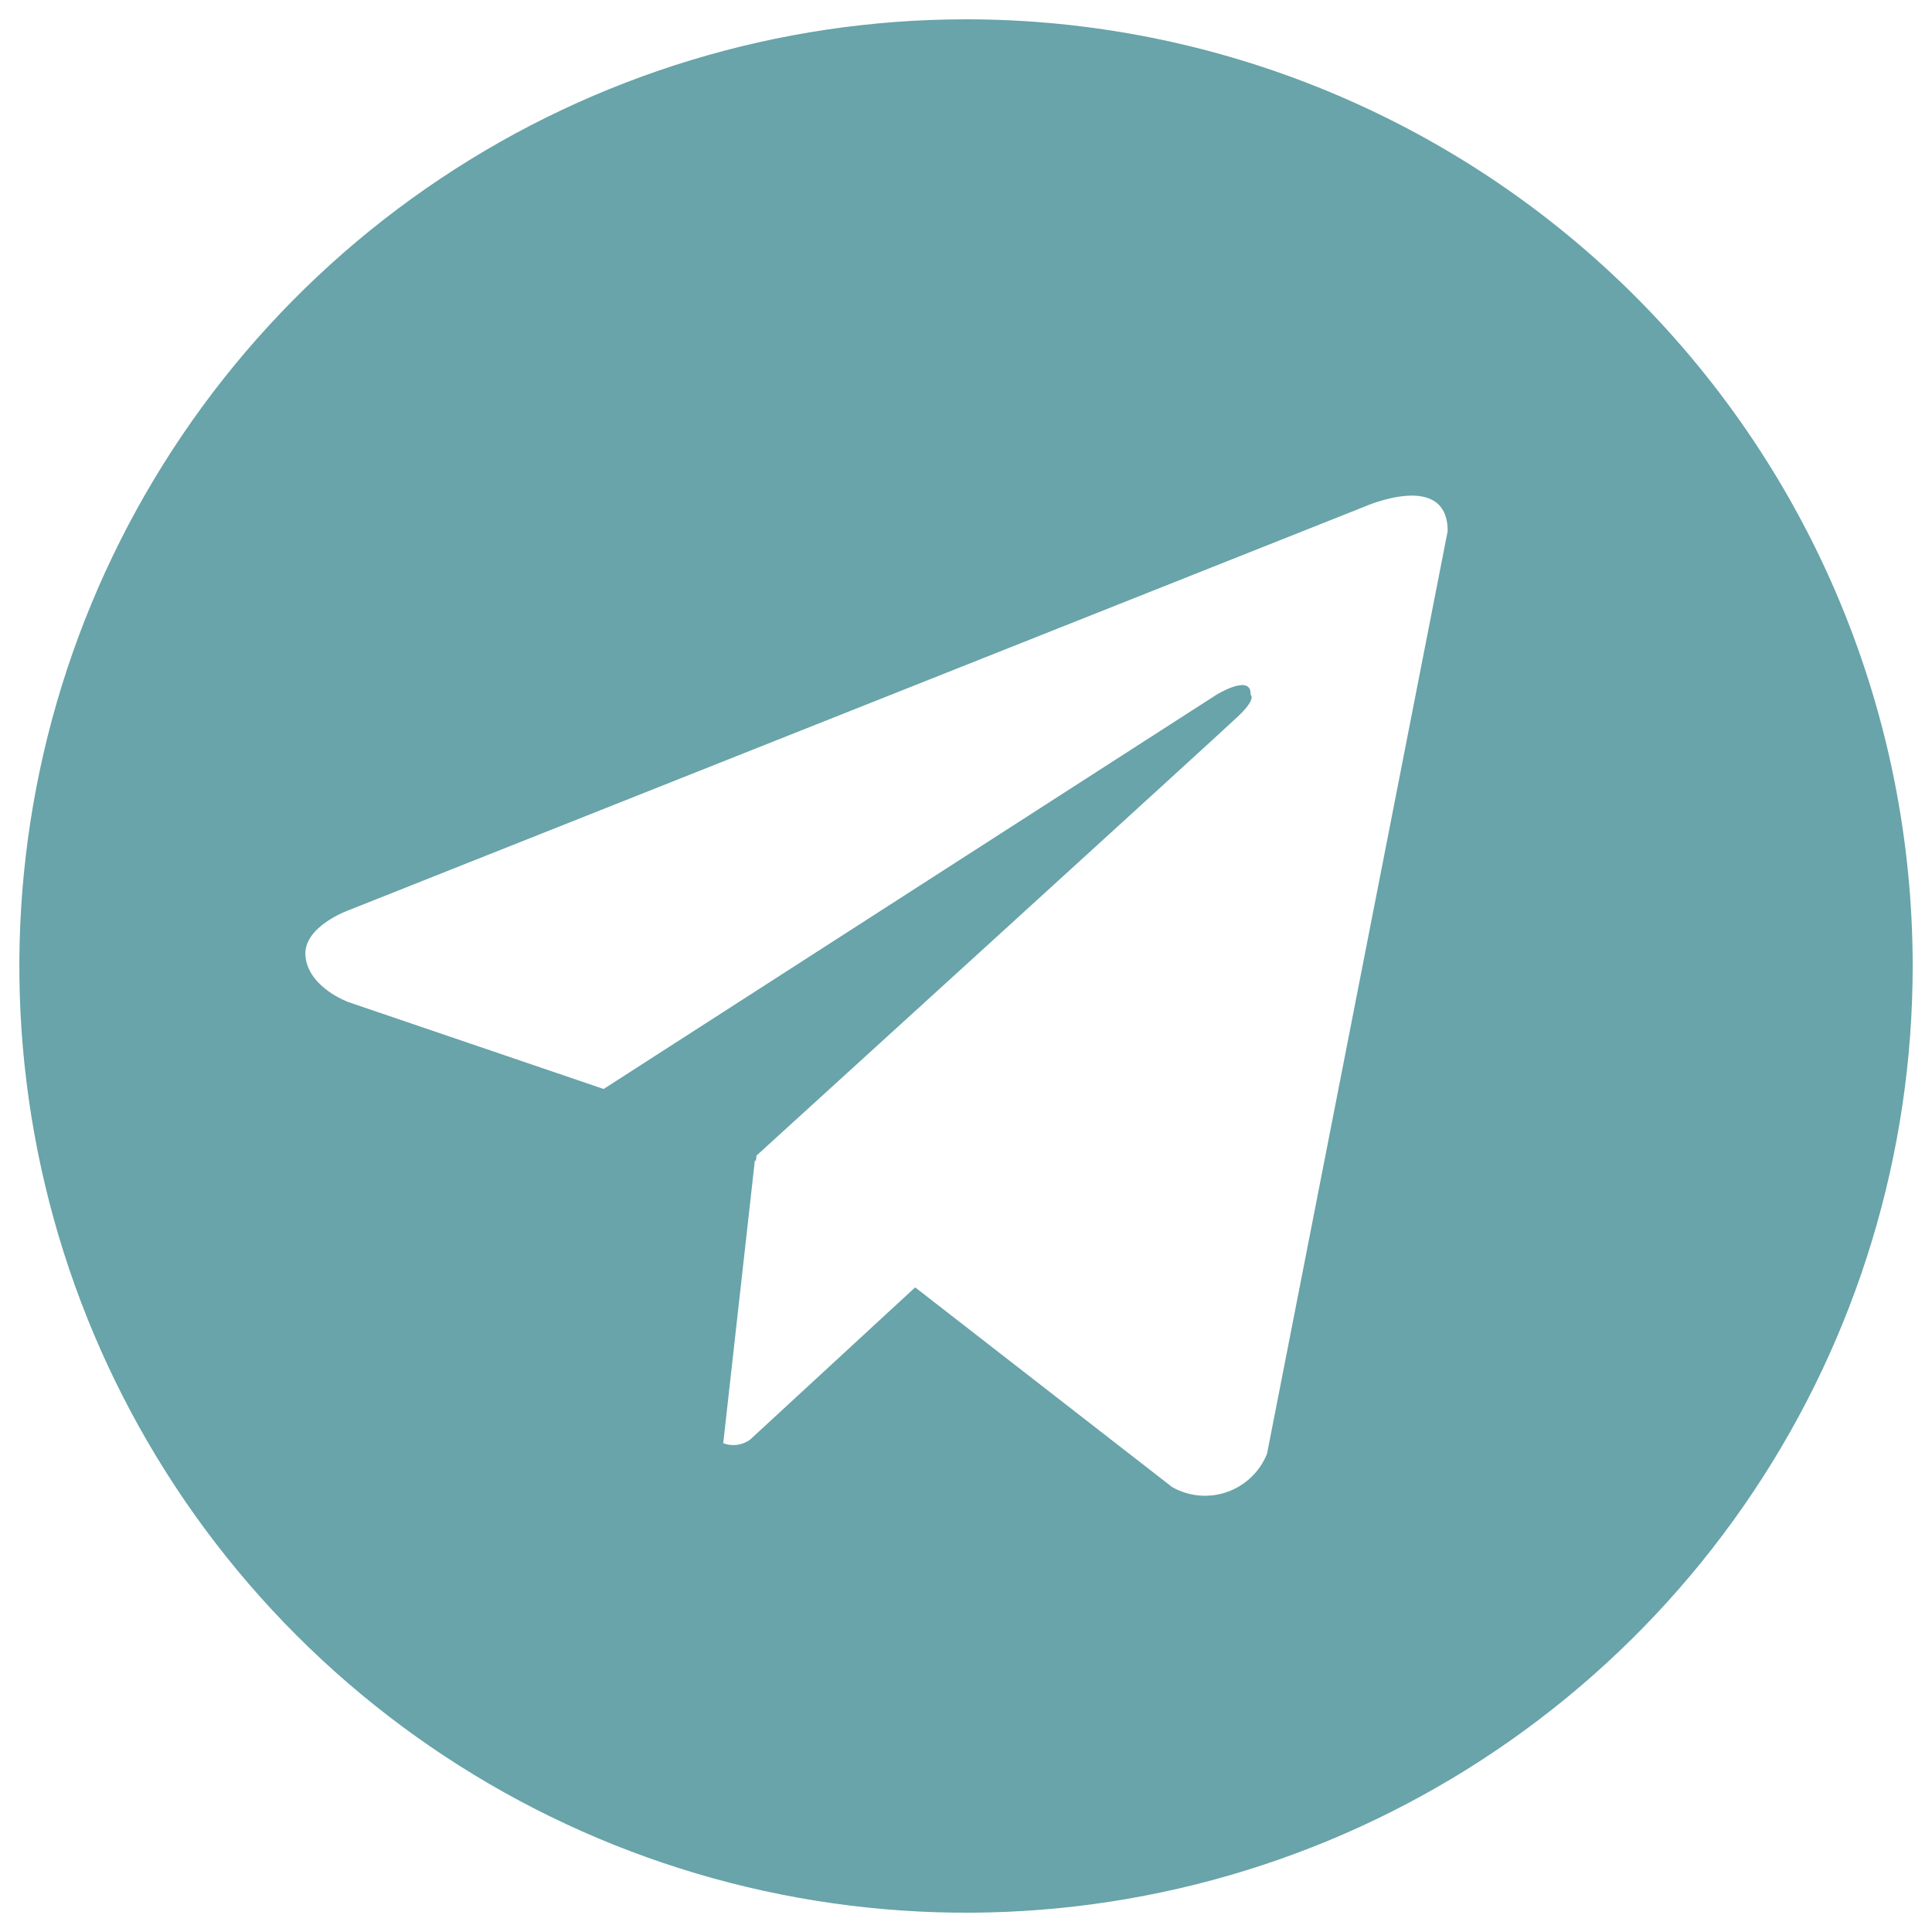 <svg width="32" height="32" viewBox="0 0 32 32" fill="none" xmlns="http://www.w3.org/2000/svg">
<g clip-path="url(#clip0_1244_8493)">
<path d="M16 0.32C12.899 0.32 9.867 1.24 7.289 2.963C4.71 4.686 2.701 7.135 1.514 10C0.327 12.865 0.017 16.018 0.622 19.059C1.227 22.101 2.72 24.895 4.913 27.088C7.106 29.281 9.9 30.774 12.941 31.379C15.983 31.984 19.136 31.674 22.001 30.487C24.866 29.3 27.315 27.29 29.038 24.712C30.761 22.133 31.68 19.102 31.68 16C31.68 13.941 31.275 11.902 30.487 10C29.699 8.097 28.544 6.369 27.088 4.912C25.632 3.456 23.904 2.302 22.001 1.514C20.099 0.726 18.059 0.32 16 0.32ZM20.986 24.079C20.927 24.226 20.838 24.358 20.724 24.467C20.61 24.576 20.474 24.659 20.325 24.712C20.176 24.764 20.018 24.784 19.861 24.77C19.704 24.756 19.552 24.708 19.415 24.631L15.158 21.323L12.426 23.843C12.363 23.89 12.289 23.92 12.21 23.931C12.132 23.942 12.053 23.933 11.979 23.904L12.503 19.219L12.52 19.232L12.53 19.14C12.53 19.14 20.19 12.166 20.502 11.869C20.818 11.572 20.714 11.508 20.714 11.508C20.732 11.146 20.147 11.508 20.147 11.508L9.998 18.037L5.771 16.598C5.771 16.598 5.122 16.365 5.061 15.853C4.997 15.345 5.793 15.069 5.793 15.069L22.597 8.393C22.597 8.393 23.978 7.778 23.978 8.797L20.986 24.079Z" fill="#68A4A9"/>
</g>
<defs>
<clipPath id="clip0_1244_8493">
<rect width="32" height="32" fill="white"/>
</clipPath>
</defs>
</svg>
